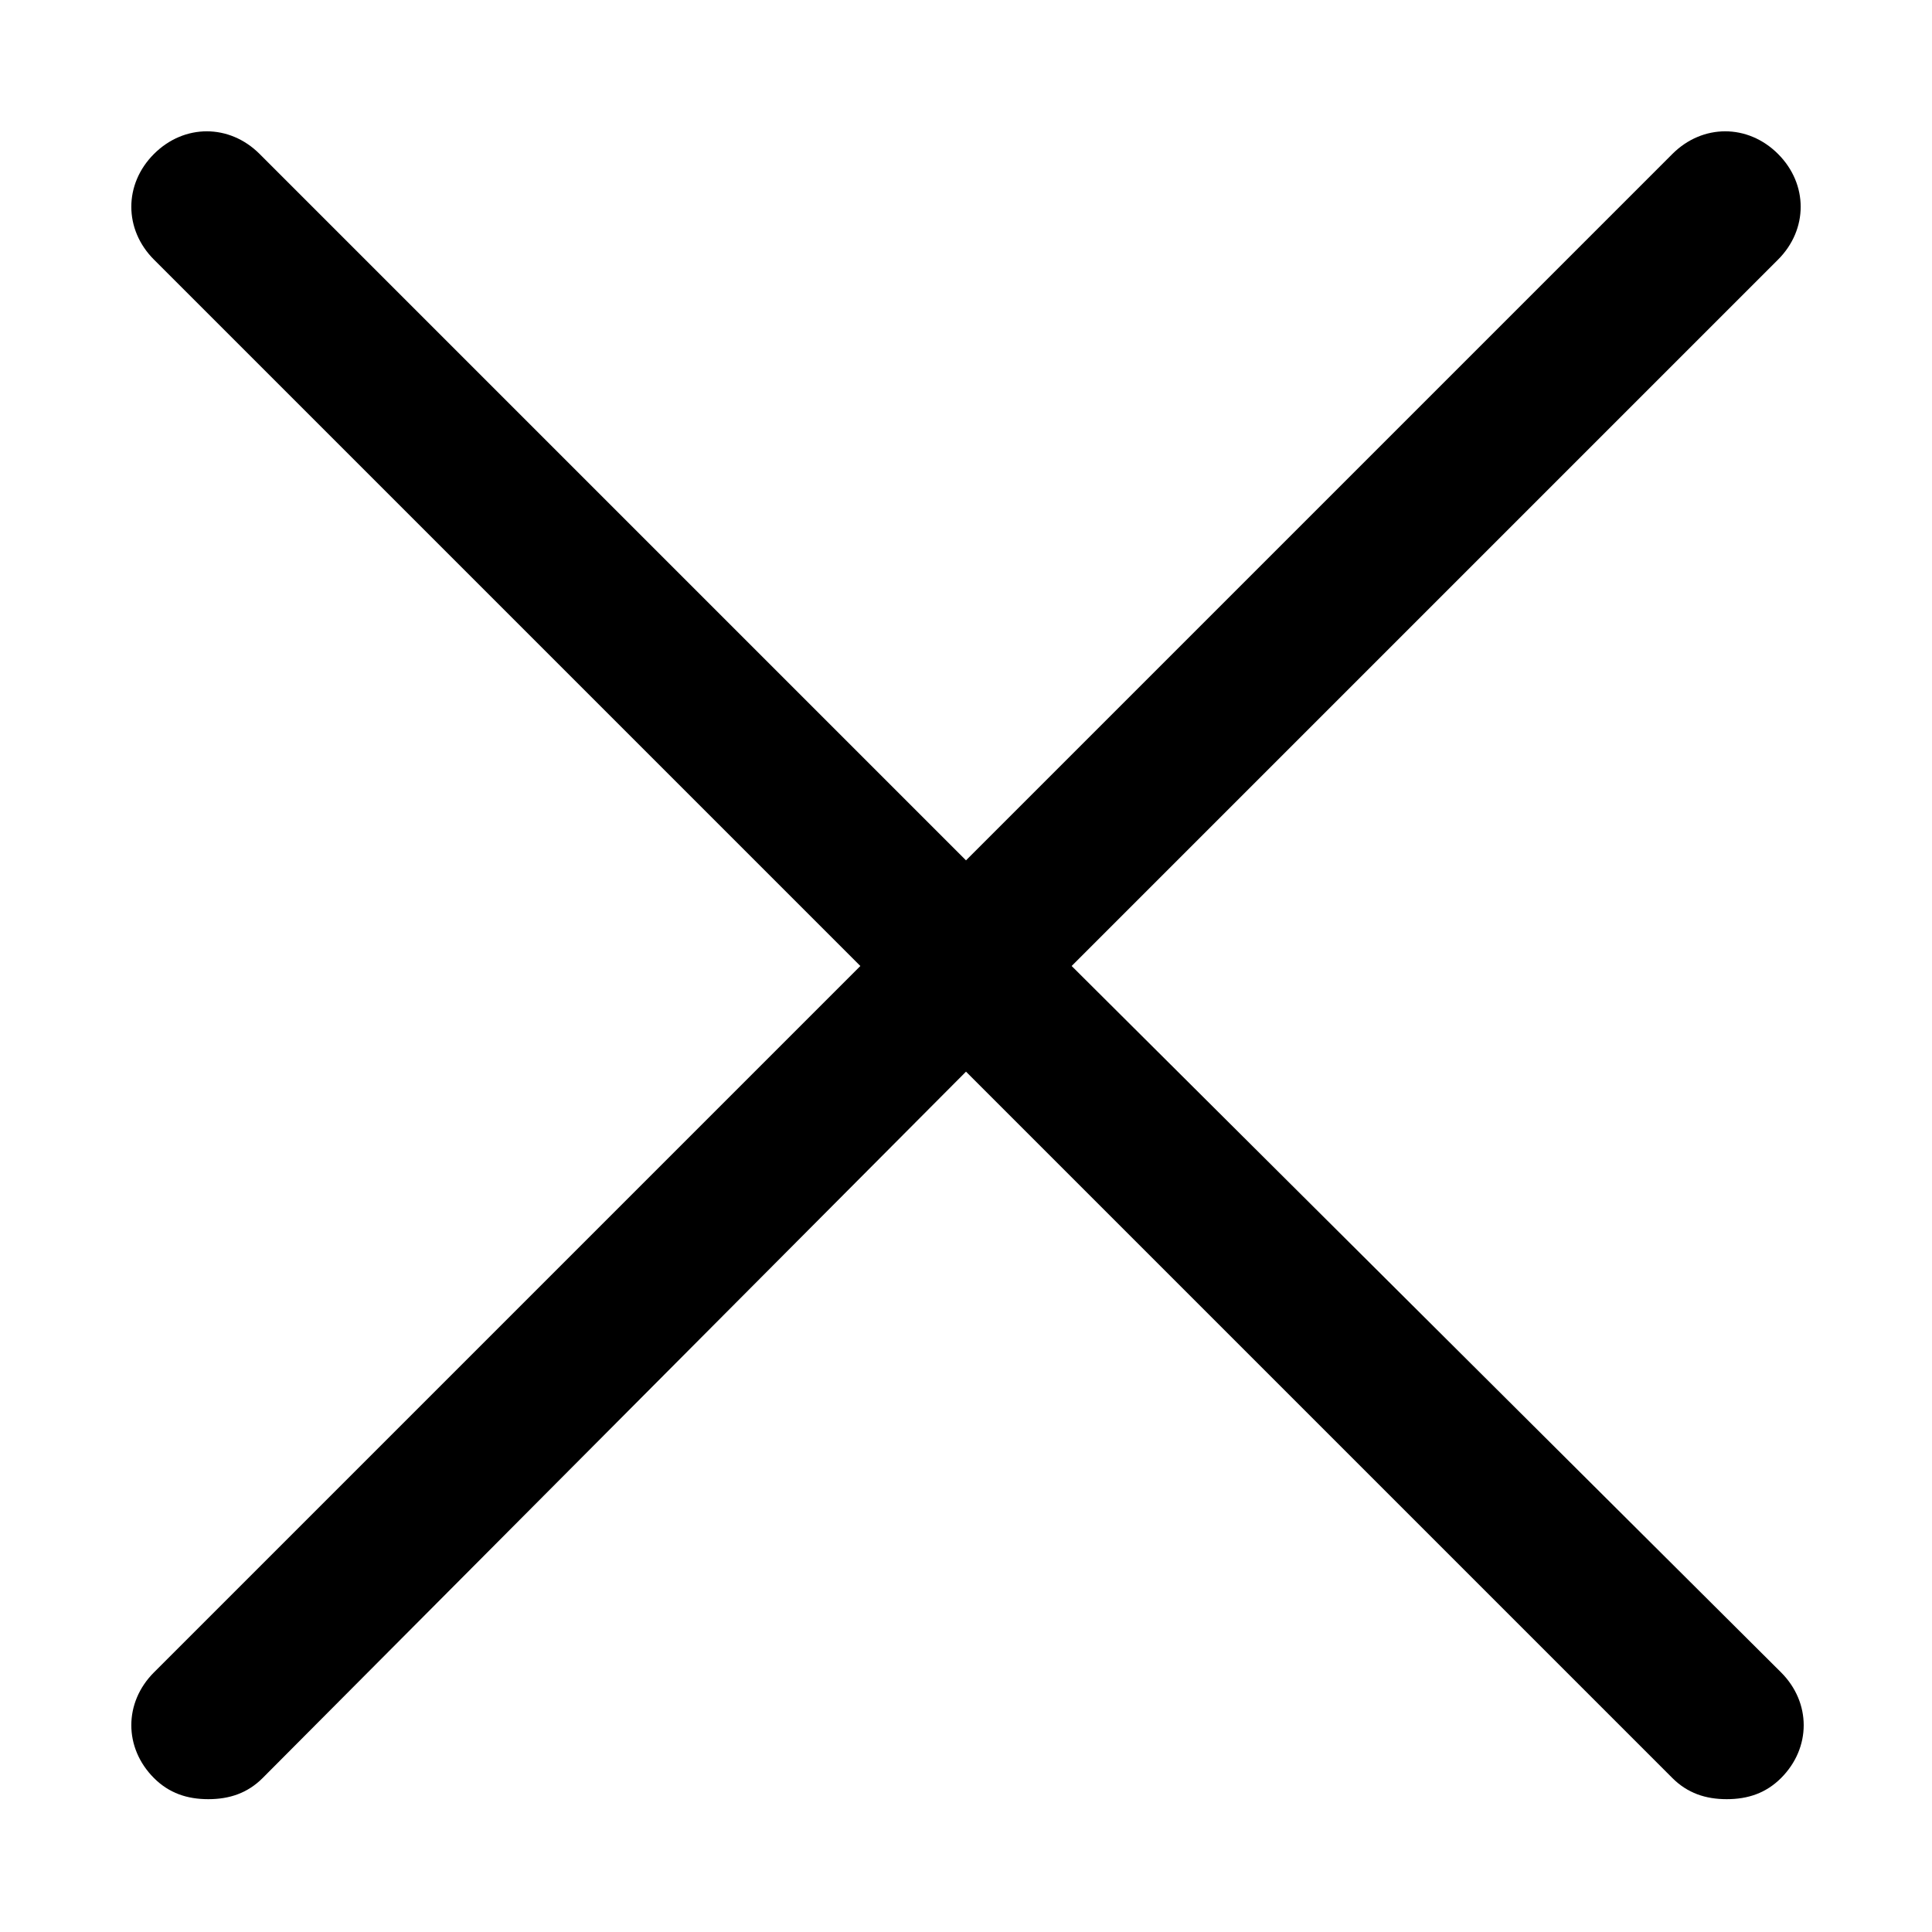 <svg xmlns="http://www.w3.org/2000/svg" viewBox="0 0 64 64"><path d="M35.5 32L58.9 8.6c1-1 1-2.5 0-3.5s-2.5-1-3.5 0L32 28.5 8.6 5.1c-1-1-2.5-1-3.5 0s-1 2.5 0 3.5L28.5 32 5.1 55.4c-1 1-1 2.5 0 3.5.5.5 1.1.7 1.8.7s1.3-.2 1.8-.7L32 35.5l23.4 23.4c.5.5 1.1.7 1.8.7s1.3-.2 1.8-.7c1-1 1-2.5 0-3.5L35.5 32z"/></svg>